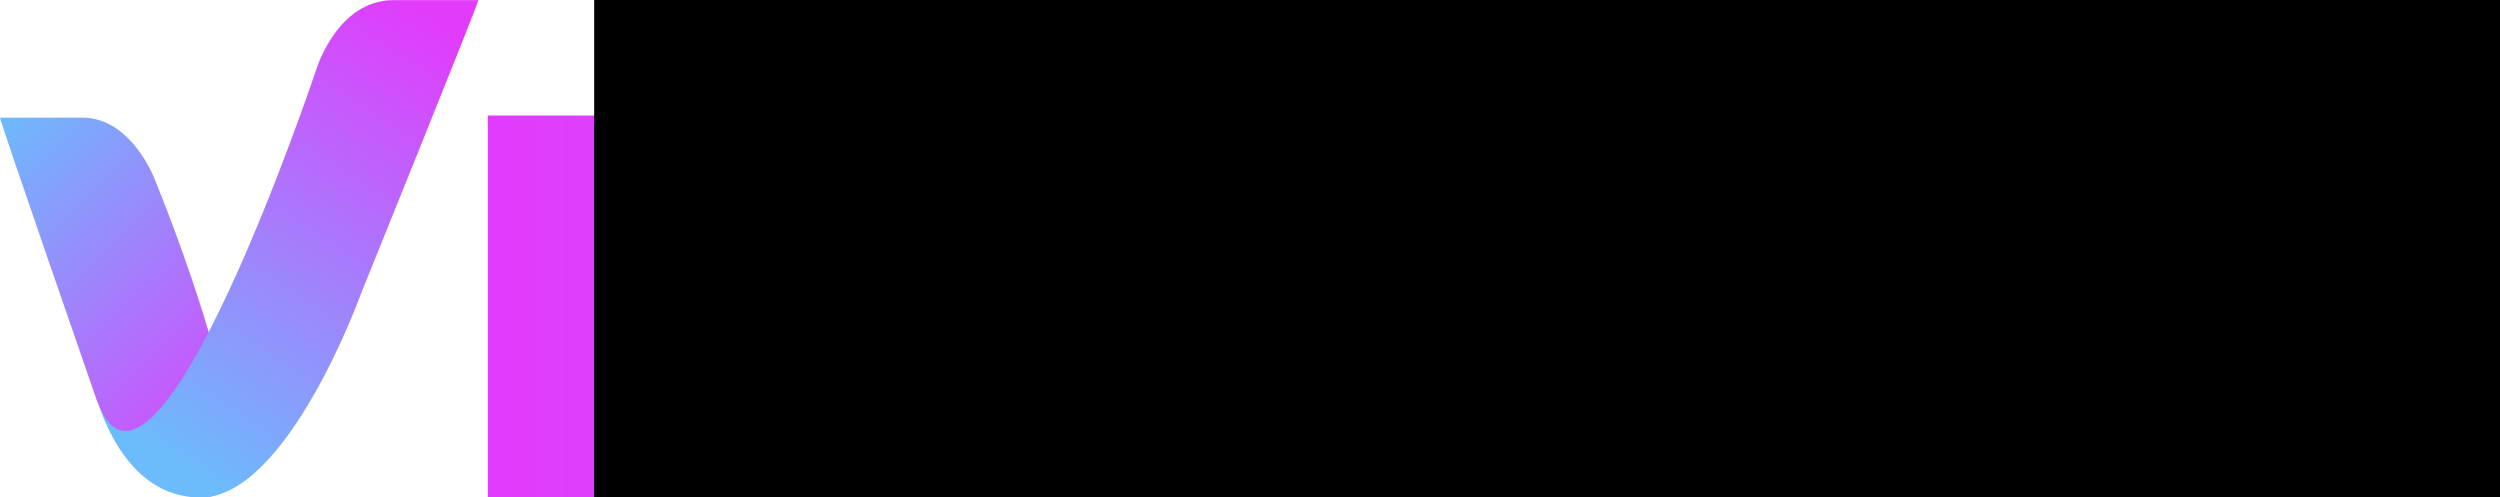 <?xml version="1.0" encoding="UTF-8" standalone="no"?>
<!-- Created with Inkscape (http://www.inkscape.org/) -->

<svg
   xmlns:dc="http://purl.org/dc/elements/1.1/"
   xmlns:cc="http://creativecommons.org/ns#"
   xmlns:rdf="http://www.w3.org/1999/02/22-rdf-syntax-ns#"
   xmlns:svg="http://www.w3.org/2000/svg"
   xmlns="http://www.w3.org/2000/svg"
   xmlns:xlink="http://www.w3.org/1999/xlink"
   xmlns:sodipodi="http://sodipodi.sourceforge.net/DTD/sodipodi-0.dtd"
   xmlns:inkscape="http://www.inkscape.org/namespaces/inkscape"
   width="600.9mm"
   height="119.508mm"
   viewBox="0 0 600.9 119.508"
   version="1.1"
   id="svg8"
   inkscape:version="0.92.5 (2060ec1f9f, 2020-04-08)"
   sodipodi:docname="virelay-logo.svg"
   inkscape:export-filename="/home/dneumann/Repositories/virelay/docs/img/virelay-logo-with-title.png"
   inkscape:export-xdpi="96"
   inkscape:export-ydpi="96">
  <defs
     id="defs2">
    <linearGradient
       id="linearGradient4814"
       inkscape:collect="always">
      <stop
         id="stop4810"
         offset="0"
         style="stop-color:#e23bfc;stop-opacity:1" />
      <stop
         id="stop4812"
         offset="1"
         style="stop-color:#6cbbfc;stop-opacity:1" />
    </linearGradient>
    <linearGradient
       id="linearGradient4808"
       inkscape:collect="always">
      <stop
         id="stop4804"
         offset="0"
         style="stop-color:#e23afc;stop-opacity:1" />
      <stop
         id="stop4806"
         offset="1"
         style="stop-color:#6cbbfc;stop-opacity:1" />
    </linearGradient>
    <linearGradient
       inkscape:collect="always"
       xlink:href="#linearGradient4808"
       id="linearGradient4760"
       gradientUnits="userSpaceOnUse"
       x1="65.957"
       y1="125.623"
       x2="141.269"
       y2="67.663"
       gradientTransform="matrix(0,-1.362,1.075,0,-60.479,321.828)" />
    <linearGradient
       inkscape:collect="always"
       xlink:href="#linearGradient4814"
       id="linearGradient4821"
       gradientUnits="userSpaceOnUse"
       gradientTransform="matrix(0,1.362,1.075,0,-95.002,40.3)"
       x1="42.309"
       y1="203.365"
       x2="138.711"
       y2="152.42" />
    <linearGradient
       inkscape:collect="always"
       xlink:href="#linearGradient4808"
       id="linearGradient3808"
       x1="560.905"
       y1="232.2"
       x2="766.375"
       y2="232.048"
       gradientUnits="userSpaceOnUse" />
    <linearGradient
       inkscape:collect="always"
       xlink:href="#linearGradient4808"
       id="linearGradient44"
       gradientUnits="userSpaceOnUse"
       x1="560.905"
       y1="232.2"
       x2="766.375"
       y2="232.048" />
    <linearGradient
       inkscape:collect="always"
       xlink:href="#linearGradient4808"
       id="linearGradient46"
       gradientUnits="userSpaceOnUse"
       x1="560.905"
       y1="232.2"
       x2="766.375"
       y2="232.048" />
    <linearGradient
       inkscape:collect="always"
       xlink:href="#linearGradient4808"
       id="linearGradient48"
       gradientUnits="userSpaceOnUse"
       x1="560.905"
       y1="232.2"
       x2="766.375"
       y2="232.048" />
    <linearGradient
       inkscape:collect="always"
       xlink:href="#linearGradient4808"
       id="linearGradient50"
       gradientUnits="userSpaceOnUse"
       x1="560.905"
       y1="232.2"
       x2="766.375"
       y2="232.048" />
    <linearGradient
       inkscape:collect="always"
       xlink:href="#linearGradient4808"
       id="linearGradient52"
       gradientUnits="userSpaceOnUse"
       x1="560.905"
       y1="232.2"
       x2="766.375"
       y2="232.048" />
    <linearGradient
       inkscape:collect="always"
       xlink:href="#linearGradient4808"
       id="linearGradient54"
       gradientUnits="userSpaceOnUse"
       x1="560.905"
       y1="232.2"
       x2="766.375"
       y2="232.048" />
  </defs>
  <sodipodi:namedview
     id="base"
     pagecolor="#ffffff"
     bordercolor="#666666"
     borderopacity="1.0"
     inkscape:pageopacity="0.0"
     inkscape:pageshadow="2"
     inkscape:zoom="0.7"
     inkscape:cx="1252.6725"
     inkscape:cy="-195.00674"
     inkscape:document-units="mm"
     inkscape:current-layer="layer2"
     showgrid="false"
     showguides="true"
     inkscape:window-width="3768"
     inkscape:window-height="2096"
     inkscape:window-x="3912"
     inkscape:window-y="27"
     inkscape:window-maximized="1"
     fit-margin-top="0"
     fit-margin-left="0"
     fit-margin-right="0"
     fit-margin-bottom="0" />
  <g
     inkscape:groupmode="layer"
     id="layer5"
     inkscape:label="Logo"
     transform="translate(-0.201,-0.247)">
    <g
       id="g4819"
       transform="matrix(0.882,0,0,0.882,-10.58,-85.663)">
      <path
         sodipodi:nodetypes="ccscsc"
         style="fill:url(#linearGradient4760);fill-opacity:1;stroke-width:1.21"
         d="m 12.228,129.467 c 0,1.029 25.892,75.658 25.892,75.658 0,0 8.758,27.664 30.36,27.664 21.628,0 -13.911,-86.08 -13.911,-86.08 0,0 -6.257,-17.242 -19.902,-17.242 z"
         id="path3736-02"
         inkscape:connector-curvature="0" />
      <path
         sodipodi:nodetypes="ccsccsc"
         style="fill:url(#linearGradient4821);fill-opacity:1;stroke-width:1.21"
         d="m 142.578,97.438 c 0,1.029 -31.961,79.95 -31.961,79.95 0,0 -20.008,55.594 -43.723,55.594 -10.96,0 -21.49,-6.936 -28.039,-25.864 15.608,40.477 59.62,-90.926 59.62,-90.926 0,0 5.679,-18.754 20.995,-18.754 z"
         id="path3736-3-3"
         inkscape:connector-curvature="0" />
    </g>
  </g>
  <g
     inkscape:groupmode="layer"
     id="layer2"
     inkscape:label="Title"
     transform="translate(-0.201,-0.247)"
     style="display:inline">
    <flowRoot
       xml:space="preserve"
       id="flowRoot102"
       style="font-style:normal;font-weight:normal;font-size:40px;line-height:1.25;font-family:sans-serif;letter-spacing:0px;word-spacing:0px;fill:url(#linearGradient3808);fill-opacity:1;stroke:none"
       transform="matrix(2.485,0,0,2.485,-1273.224,-489.451)"><flowRegion
         id="flowRegion104"
         style="fill:url(#linearGradient46);fill-opacity:1"><rect
           id="rect106"
           width="219.614"
           height="51.851"
           x="559.625"
           y="208.236"
           style="fill:url(#linearGradient44);fill-opacity:1" /></flowRegion><flowPara
         id="flowPara108"
         style="font-style:normal;font-variant:normal;font-weight:normal;font-stretch:expanded;font-family:Syncopate;-inkscape-font-specification:'Syncopate Expanded';fill:url(#linearGradient54);fill-opacity:1">V<flowSpan
   style="font-size:35.487px;fill:url(#linearGradient48)"
   id="flowSpan28">i</flowSpan>R<flowSpan
   style="font-size:35.487px;fill:url(#linearGradient50)"
   id="flowSpan32">el</flowSpan>A<flowSpan
   style="font-size:35.487px;fill:url(#linearGradient52)"
   id="flowSpan34">y</flowSpan></flowPara></flowRoot>    <flowRoot
       xml:space="preserve"
       id="flowRoot102-7"
       style="font-style:normal;font-weight:normal;font-size:40px;line-height:1.25;font-family:sans-serif;letter-spacing:0px;word-spacing:0px;display:inline;fill:#000000;fill-opacity:1;stroke:none"
       transform="matrix(3.963,0,0,3.963,-2074.779,-1486.8)"><flowRegion
         id="flowRegion104-2"><rect
           id="rect106-2"
           width="178.797"
           height="221.223"
           x="559.625"
           y="208.236" /></flowRegion><flowPara
         id="flowPara108-9"
         style="font-style:normal;font-variant:normal;font-weight:normal;font-stretch:normal;font-family:Syncopate;-inkscape-font-specification:Syncopate">ViRelAy</flowPara></flowRoot>  </g>
</svg>
